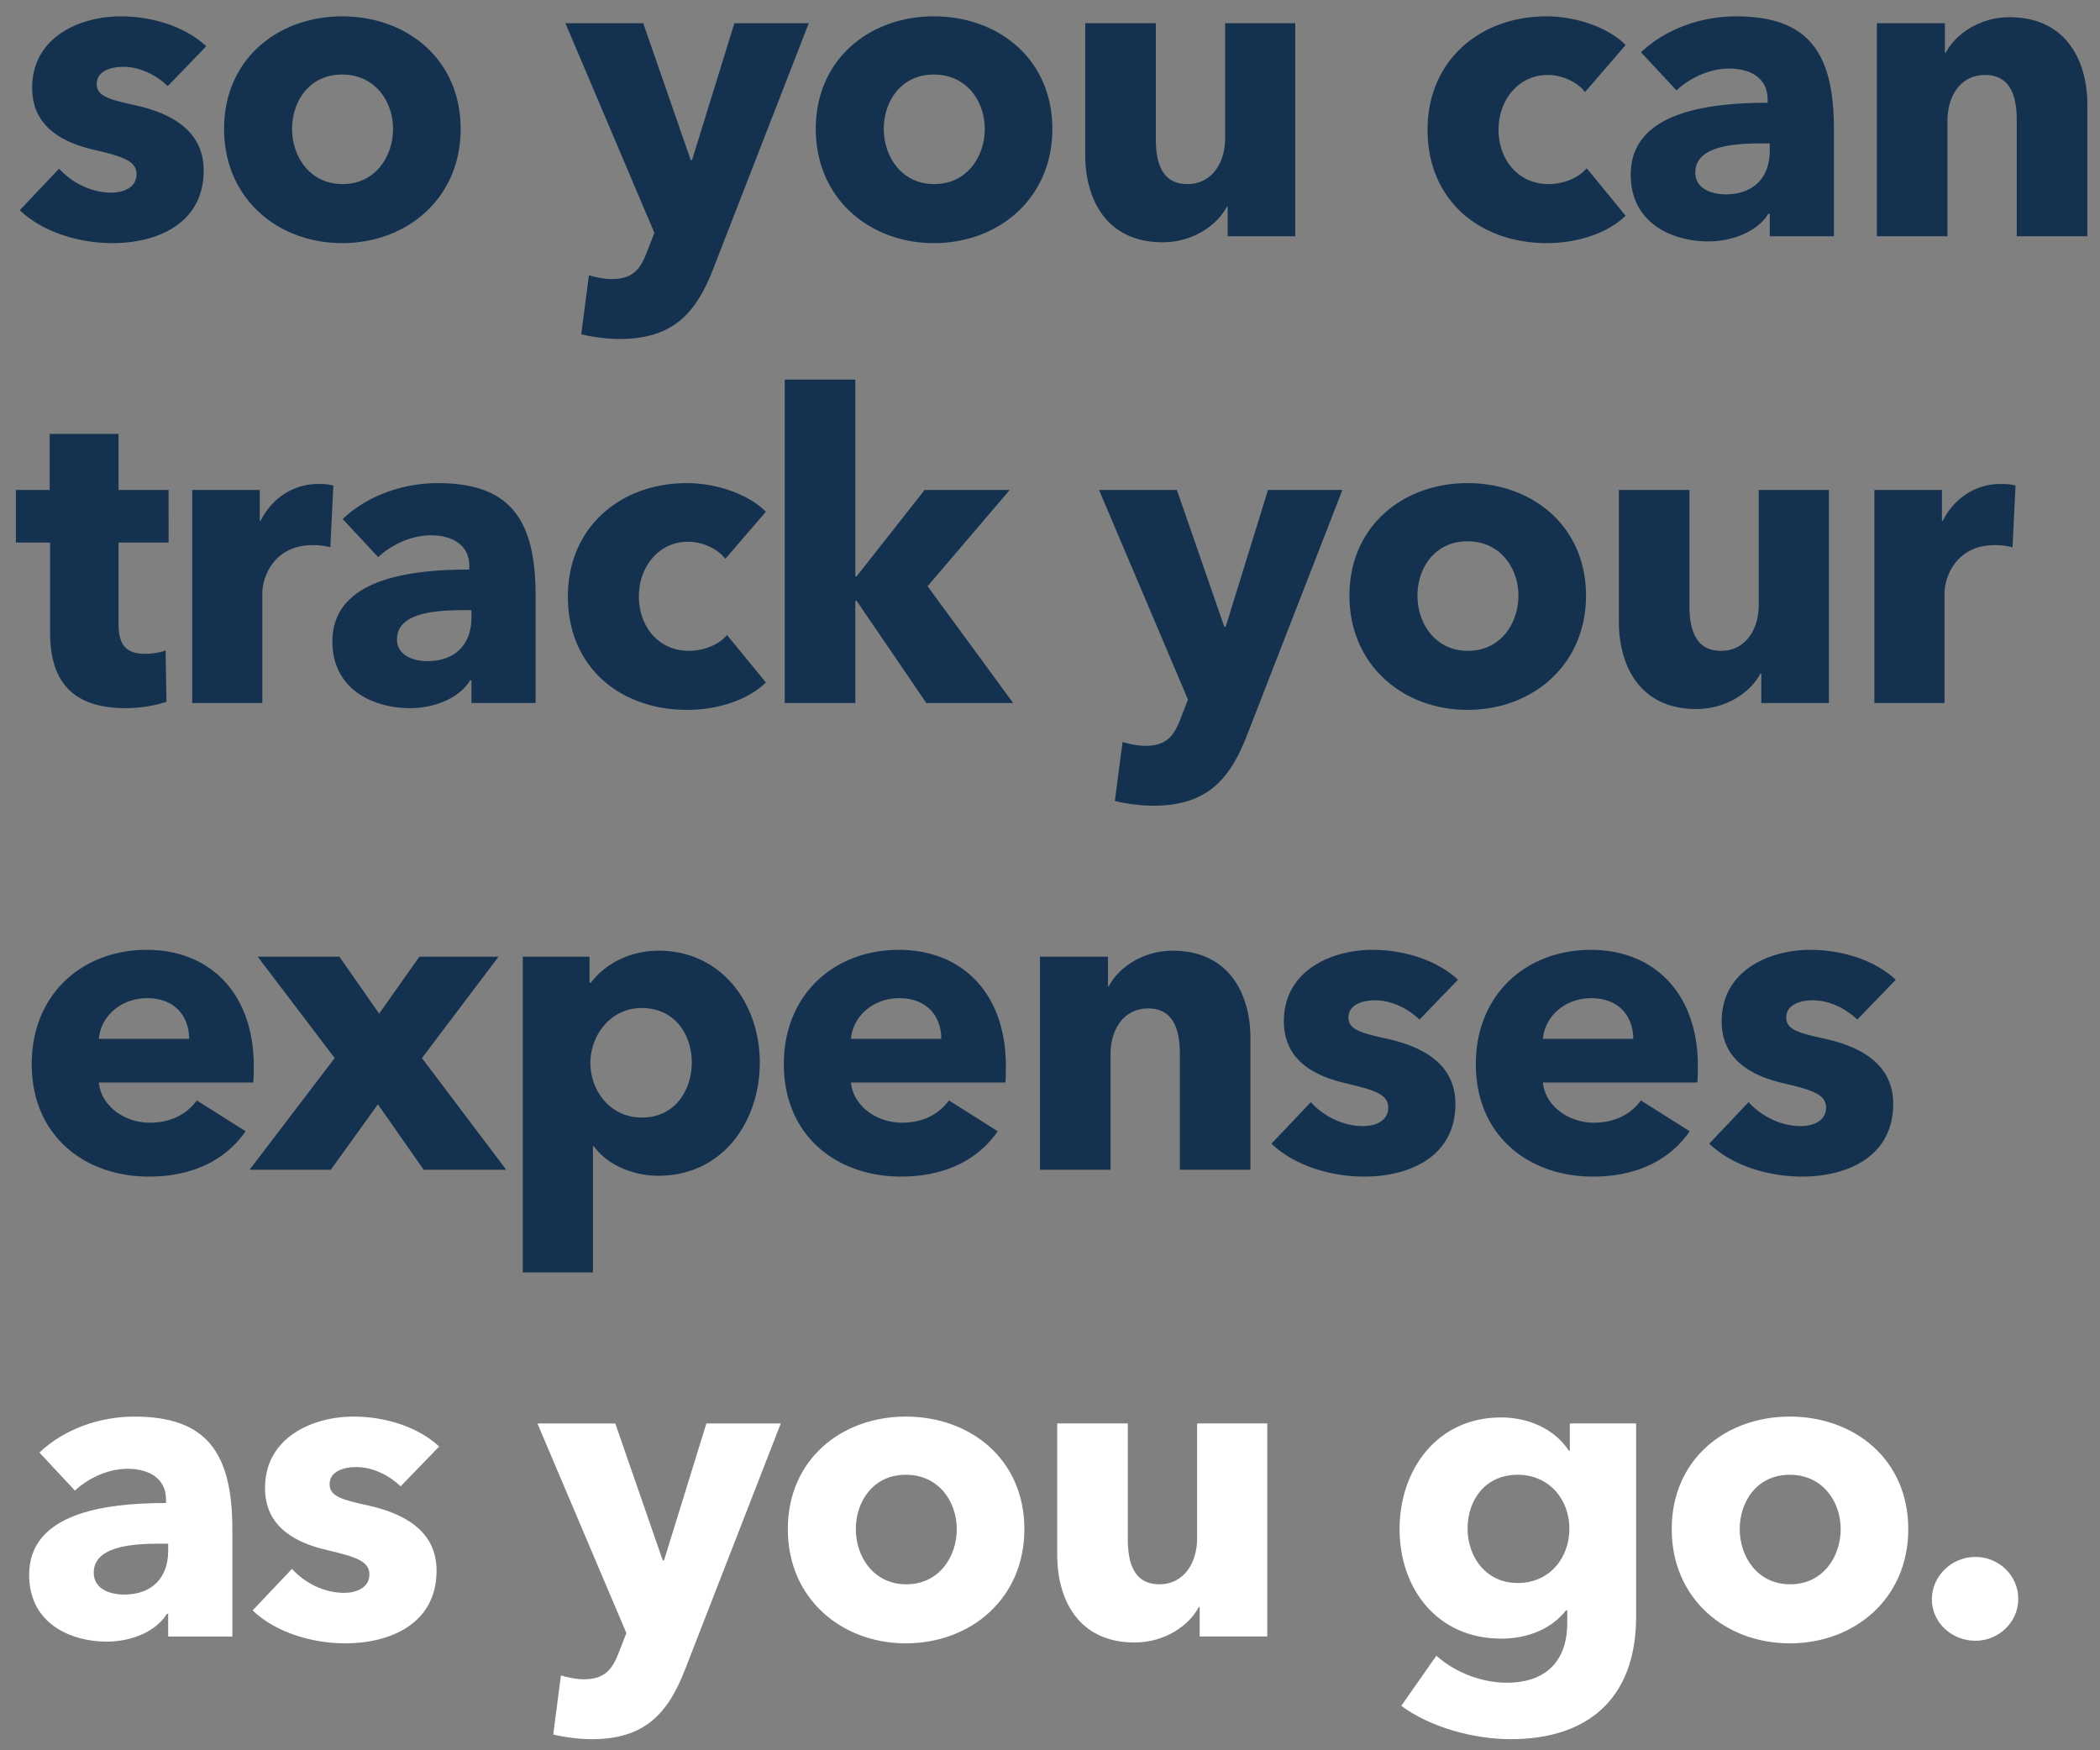 <svg width="108" height="90" viewBox="0 0 108 90" fill="none" xmlns="http://www.w3.org/2000/svg"><rect x="0" y="0" width="108" height="90" fill="#808080" stroke="none"/><path d="M10.607 2.381l-1.98 2.046c-.572-.55-1.408-.99-2.288-.99-.682 0-1.364.242-1.364.88 0 .616.594.792 2.002 1.1 1.672.374 3.498 1.21 3.498 3.344 0 2.772-2.442 3.74-4.686 3.74-1.782 0-3.63-.594-4.774-1.694L3.04 8.673c.638.704 1.628 1.232 2.684 1.232.594 0 1.298-.242 1.298-.946 0-.682-.682-.902-2.178-1.254-1.518-.352-3.19-1.122-3.19-3.19 0-2.618 2.464-3.674 4.554-3.674 1.628 0 3.322.528 4.4 1.54zM23.69 6.627c0 3.586-2.772 5.874-6.094 5.874-3.3 0-6.072-2.288-6.072-5.874S14.296.841 17.596.841c3.322 0 6.094 2.2 6.094 5.786zm-3.476 0c0-1.408-.924-2.794-2.618-2.794s-2.574 1.386-2.574 2.794c0 1.408.902 2.838 2.596 2.838s2.596-1.43 2.596-2.838zm21.38-5.434L36.69 13.8c-.88 2.288-2.068 3.63-4.818 3.63-.682 0-1.452-.11-1.98-.242l.396-3.036c.352.11.814.198 1.166.198 1.122 0 1.496-.528 1.848-1.474l.352-.902-4.576-10.78h4.004l2.442 7.04h.066l2.178-7.04h3.828zm12.527 5.434c0 3.586-2.772 5.874-6.094 5.874-3.3 0-6.072-2.288-6.072-5.874S44.727.841 48.027.841c3.322 0 6.094 2.2 6.094 5.786zm-3.476 0c0-1.408-.924-2.794-2.618-2.794s-2.574 1.386-2.574 2.794c0 1.408.902 2.838 2.596 2.838s2.596-1.43 2.596-2.838zm15.969 5.522h-3.476v-1.518h-.044c-.506.968-1.76 1.826-3.3 1.826-2.948 0-3.982-2.288-3.982-4.488V1.193h3.63v5.94c0 1.232.308 2.332 1.628 2.332 1.254 0 1.936-1.1 1.936-2.354V1.193h3.608V12.15zm16.99-9.834l-2.09 2.42c-.397-.528-1.189-.88-1.915-.88-1.518 0-2.53 1.298-2.53 2.816 0 1.518.99 2.794 2.574 2.794.726 0 1.518-.286 1.958-.814l2.002 2.442c-.902.88-2.442 1.408-4.048 1.408-3.454 0-6.138-2.2-6.138-5.83 0-3.564 2.706-5.83 6.116-5.83 1.562 0 3.212.594 4.07 1.474zm7.412 5.434v-.374h-.462c-1.584 0-3.366.198-3.366 1.496 0 .836.836 1.122 1.562 1.122 1.452 0 2.266-.88 2.266-2.244zM86.22 4.647L84.394 2.69C85.67 1.48 87.496.841 89.278.841c3.674 0 5.038 1.804 5.038 5.786v5.522h-3.3v-1.166h-.066c-.55.902-1.804 1.43-3.102 1.43-1.738 0-3.982-.858-3.982-3.432 0-3.168 3.85-3.696 7.04-3.696V5.11c0-1.078-.858-1.584-1.98-1.584-1.034 0-2.046.506-2.706 1.122zm21.129 7.502h-3.63V6.165c0-1.21-.33-2.31-1.628-2.31-1.276 0-1.936 1.1-1.936 2.354v5.94h-3.63V1.193h3.498v1.518h.044c.506-.968 1.76-1.826 3.278-1.826 2.948 0 4.004 2.288 4.004 4.488v6.776zM8.671 27.9H6.097v4.18c0 1.012.33 1.54 1.364 1.54.352 0 .792-.066 1.056-.176l.044 2.64c-.484.176-1.32.33-2.09.33-2.926 0-3.894-1.562-3.894-3.894V27.9H.817v-2.706h1.738v-2.882h3.542v2.882h2.574V27.9zm8.472-2.926l-.154 3.168a3.52 3.52 0 00-.924-.11c-1.936 0-2.574 1.584-2.574 2.486v5.632H9.883V25.193h3.476v1.584h.044c.55-1.1 1.628-1.892 2.97-1.892.286 0 .594.022.77.088zm7.103 6.776v-.374h-.462c-1.584 0-3.366.198-3.366 1.496 0 .836.836 1.122 1.562 1.122 1.452 0 2.266-.88 2.266-2.244zm-4.796-3.102l-1.826-1.958c1.276-1.21 3.102-1.848 4.884-1.848 3.674 0 5.038 1.804 5.038 5.786v5.522h-3.3v-1.166h-.066c-.55.902-1.804 1.43-3.102 1.43-1.738 0-3.982-.858-3.982-3.432 0-3.168 3.85-3.696 7.04-3.696v-.176c0-1.078-.858-1.584-1.98-1.584-1.034 0-2.046.506-2.706 1.122zm19.94-2.332l-2.09 2.42c-.395-.528-1.187-.88-1.913-.88-1.518 0-2.53 1.298-2.53 2.816 0 1.518.99 2.794 2.574 2.794.726 0 1.518-.286 1.958-.814l2.002 2.442c-.902.88-2.442 1.408-4.048 1.408-3.454 0-6.138-2.2-6.138-5.83 0-3.564 2.706-5.83 6.116-5.83 1.562 0 3.212.594 4.07 1.474zm8.315 3.828l4.4 6.006H47.64l-3.586-5.258h-.066v5.258h-3.63V19.517h3.63v10.12h.066l3.498-4.444h4.378l-4.224 4.95zm21.334-4.95L64.133 37.8c-.88 2.288-2.068 3.63-4.818 3.63-.682 0-1.452-.11-1.98-.242l.396-3.036c.352.11.814.198 1.166.198 1.122 0 1.496-.528 1.848-1.474l.352-.902-4.576-10.78h4.004l2.442 7.04h.066l2.178-7.04h3.828zm12.527 5.434c0 3.586-2.772 5.874-6.094 5.874-3.3 0-6.072-2.288-6.072-5.874s2.772-5.786 6.072-5.786c3.322 0 6.094 2.2 6.094 5.786zm-3.476 0c0-1.408-.924-2.794-2.618-2.794s-2.574 1.386-2.574 2.794c0 1.408.902 2.838 2.596 2.838s2.596-1.43 2.596-2.838zm15.968 5.522h-3.476v-1.518h-.044c-.506.968-1.76 1.826-3.3 1.826-2.948 0-3.982-2.288-3.982-4.488v-6.776h3.63v5.94c0 1.232.308 2.332 1.628 2.332 1.254 0 1.936-1.1 1.936-2.354v-5.918h3.608V36.15zm9.598-11.176l-.154 3.168a3.52 3.52 0 00-.924-.11c-1.936 0-2.574 1.584-2.574 2.486v5.632h-3.608V25.193h3.476v1.584h.044c.55-1.1 1.628-1.892 2.97-1.892.286 0 .594.022.77.088zM5.086 53.417h4.641c0-1.144-.726-2.09-2.156-2.09-1.386 0-2.398.968-2.486 2.09zm7.963 1.386c0 .286 0 .594-.022.858H5.085c.11 1.21 1.32 2.068 2.618 2.068 1.144 0 1.936-.484 2.42-1.144l2.508 1.584c-1.034 1.496-2.75 2.332-4.972 2.332-3.3 0-6.028-2.09-6.028-5.786 0-3.586 2.596-5.874 5.918-5.874 3.234 0 5.5 2.222 5.5 5.962zm12.986 5.346h-4.246l-2.354-3.366-2.42 3.366h-4.18l4.378-5.742-3.96-5.214h4.202L19.5 52.12l2.068-2.926h4.07L21.7 54.407l4.334 5.742zm13.04-5.522c0 3.058-1.914 5.83-5.214 5.83-1.342 0-2.64-.572-3.322-1.518h-.044v6.49h-3.608V49.193h3.432v1.342h.066c.66-.88 1.892-1.65 3.498-1.65 3.19 0 5.192 2.684 5.192 5.742zm-3.498 0c0-1.408-.858-2.794-2.574-2.794-1.628 0-2.64 1.43-2.64 2.816 0 1.43 1.012 2.816 2.64 2.816 1.716 0 2.574-1.408 2.574-2.838zm8.19-1.21h4.641c0-1.144-.726-2.09-2.156-2.09-1.386 0-2.398.968-2.486 2.09zm7.963 1.386c0 .286 0 .594-.022.858h-7.942c.11 1.21 1.32 2.068 2.618 2.068 1.144 0 1.936-.484 2.42-1.144l2.508 1.584c-1.034 1.496-2.75 2.332-4.972 2.332-3.3 0-6.028-2.09-6.028-5.786 0-3.586 2.596-5.874 5.918-5.874 3.234 0 5.5 2.222 5.5 5.962zm12.578 5.346h-3.63v-5.984c0-1.21-.33-2.31-1.628-2.31-1.276 0-1.936 1.1-1.936 2.354v5.94h-3.63V49.193h3.498v1.518h.044c.506-.968 1.76-1.826 3.278-1.826 2.948 0 4.004 2.288 4.004 4.488v6.776zm10.674-9.768l-1.98 2.046c-.572-.55-1.408-.99-2.288-.99-.682 0-1.364.242-1.364.88 0 .616.594.792 2.002 1.1 1.672.374 3.498 1.21 3.498 3.344 0 2.772-2.442 3.74-4.686 3.74-1.782 0-3.63-.594-4.774-1.694l2.024-2.134c.638.704 1.628 1.232 2.684 1.232.594 0 1.298-.242 1.298-.946 0-.682-.682-.902-2.178-1.254-1.518-.352-3.19-1.122-3.19-3.19 0-2.618 2.464-3.674 4.554-3.674 1.628 0 3.322.528 4.4 1.54zm4.371 3.036h4.642c0-1.144-.726-2.09-2.156-2.09-1.386 0-2.398.968-2.486 2.09zm7.964 1.386c0 .286 0 .594-.022.858h-7.942c.11 1.21 1.32 2.068 2.618 2.068 1.144 0 1.936-.484 2.42-1.144L86.9 58.17c-1.034 1.496-2.75 2.332-4.972 2.332-3.3 0-6.028-2.09-6.028-5.786 0-3.586 2.596-5.874 5.918-5.874 3.234 0 5.5 2.222 5.5 5.962zm10.18-4.422l-1.98 2.046c-.572-.55-1.408-.99-2.288-.99-.682 0-1.364.242-1.364.88 0 .616.594.792 2.002 1.1 1.672.374 3.498 1.21 3.498 3.344 0 2.772-2.442 3.74-4.686 3.74-1.782 0-3.63-.594-4.774-1.694l2.024-2.134c.638.704 1.628 1.232 2.684 1.232.594 0 1.298-.242 1.298-.946 0-.682-.682-.902-2.178-1.254-1.518-.352-3.19-1.122-3.19-3.19 0-2.618 2.464-3.674 4.554-3.674 1.628 0 3.322.528 4.4 1.54z" fill="#14324F"/><path d="M8.65 79.75v-.375h-.463c-1.584 0-3.366.198-3.366 1.496 0 .836.836 1.122 1.562 1.122 1.452 0 2.266-.88 2.266-2.244zm-4.797-3.103L2.027 74.69c1.276-1.21 3.102-1.848 4.884-1.848 3.674 0 5.038 1.804 5.038 5.786v5.522h-3.3v-1.166h-.066c-.55.902-1.804 1.43-3.102 1.43-1.738 0-3.982-.858-3.982-3.432 0-3.168 3.85-3.696 7.04-3.696v-.176c0-1.078-.858-1.584-1.98-1.584-1.034 0-2.046.506-2.706 1.122zm18.731-2.266l-1.98 2.046c-.572-.55-1.408-.99-2.288-.99-.682 0-1.364.242-1.364.88 0 .616.594.792 2.002 1.1 1.672.374 3.498 1.21 3.498 3.344 0 2.772-2.442 3.74-4.686 3.74-1.782 0-3.63-.594-4.774-1.694l2.024-2.134c.638.704 1.628 1.232 2.684 1.232.594 0 1.298-.242 1.298-.946 0-.682-.682-.902-2.178-1.254-1.518-.352-3.19-1.122-3.19-3.19 0-2.618 2.464-3.674 4.554-3.674 1.628 0 3.322.528 4.4 1.54zm17.571-1.188L35.25 85.8c-.88 2.288-2.068 3.63-4.818 3.63-.682 0-1.452-.11-1.98-.242l.396-3.036c.352.11.814.198 1.166.198 1.122 0 1.496-.528 1.848-1.474l.352-.902-4.576-10.78h4.004l2.442 7.04h.066l2.178-7.04h3.828zm12.527 5.434c0 3.586-2.772 5.874-6.094 5.874-3.3 0-6.072-2.288-6.072-5.874s2.772-5.786 6.072-5.786c3.322 0 6.094 2.2 6.094 5.786zm-3.476 0c0-1.408-.924-2.794-2.618-2.794s-2.574 1.386-2.574 2.794c0 1.408.902 2.838 2.596 2.838s2.596-1.43 2.596-2.838zm15.968 5.522h-3.476v-1.518h-.044c-.506.968-1.76 1.826-3.3 1.826-2.948 0-3.982-2.288-3.982-4.488v-6.776h3.63v5.94c0 1.232.308 2.332 1.628 2.332 1.254 0 1.936-1.1 1.936-2.354v-5.918h3.608V84.15zm18.97-1.034c0 4.29-2.552 6.314-6.446 6.314-1.914 0-4.158-.616-5.632-1.716l1.804-2.574c1.056.924 2.398 1.386 3.63 1.386 2.112 0 3.102-1.232 3.102-3.058v-.66h-.066c-.682.88-1.87 1.452-3.322 1.452-3.322 0-5.236-2.596-5.236-5.632 0-3.036 1.914-5.742 5.214-5.742 1.364 0 2.728.55 3.498 1.716h.044v-1.408h3.41v9.922zm-3.432-4.51c0-1.496-1.034-2.772-2.662-2.772s-2.574 1.254-2.574 2.772c0 1.452.946 2.794 2.574 2.794 1.65 0 2.662-1.298 2.662-2.794zm17.428.022c0 3.586-2.772 5.874-6.094 5.874-3.3 0-6.072-2.288-6.072-5.874s2.772-5.786 6.072-5.786c3.322 0 6.094 2.2 6.094 5.786zm-3.476 0c0-1.408-.924-2.794-2.618-2.794s-2.574 1.386-2.574 2.794c0 1.408.902 2.838 2.596 2.838s2.596-1.43 2.596-2.838zm9.133 3.586c0 1.21-1.012 2.156-2.2 2.156-1.21 0-2.244-.924-2.244-2.134 0-1.188 1.012-2.178 2.244-2.178 1.188 0 2.2.946 2.2 2.156z" fill="#fff"/></svg>